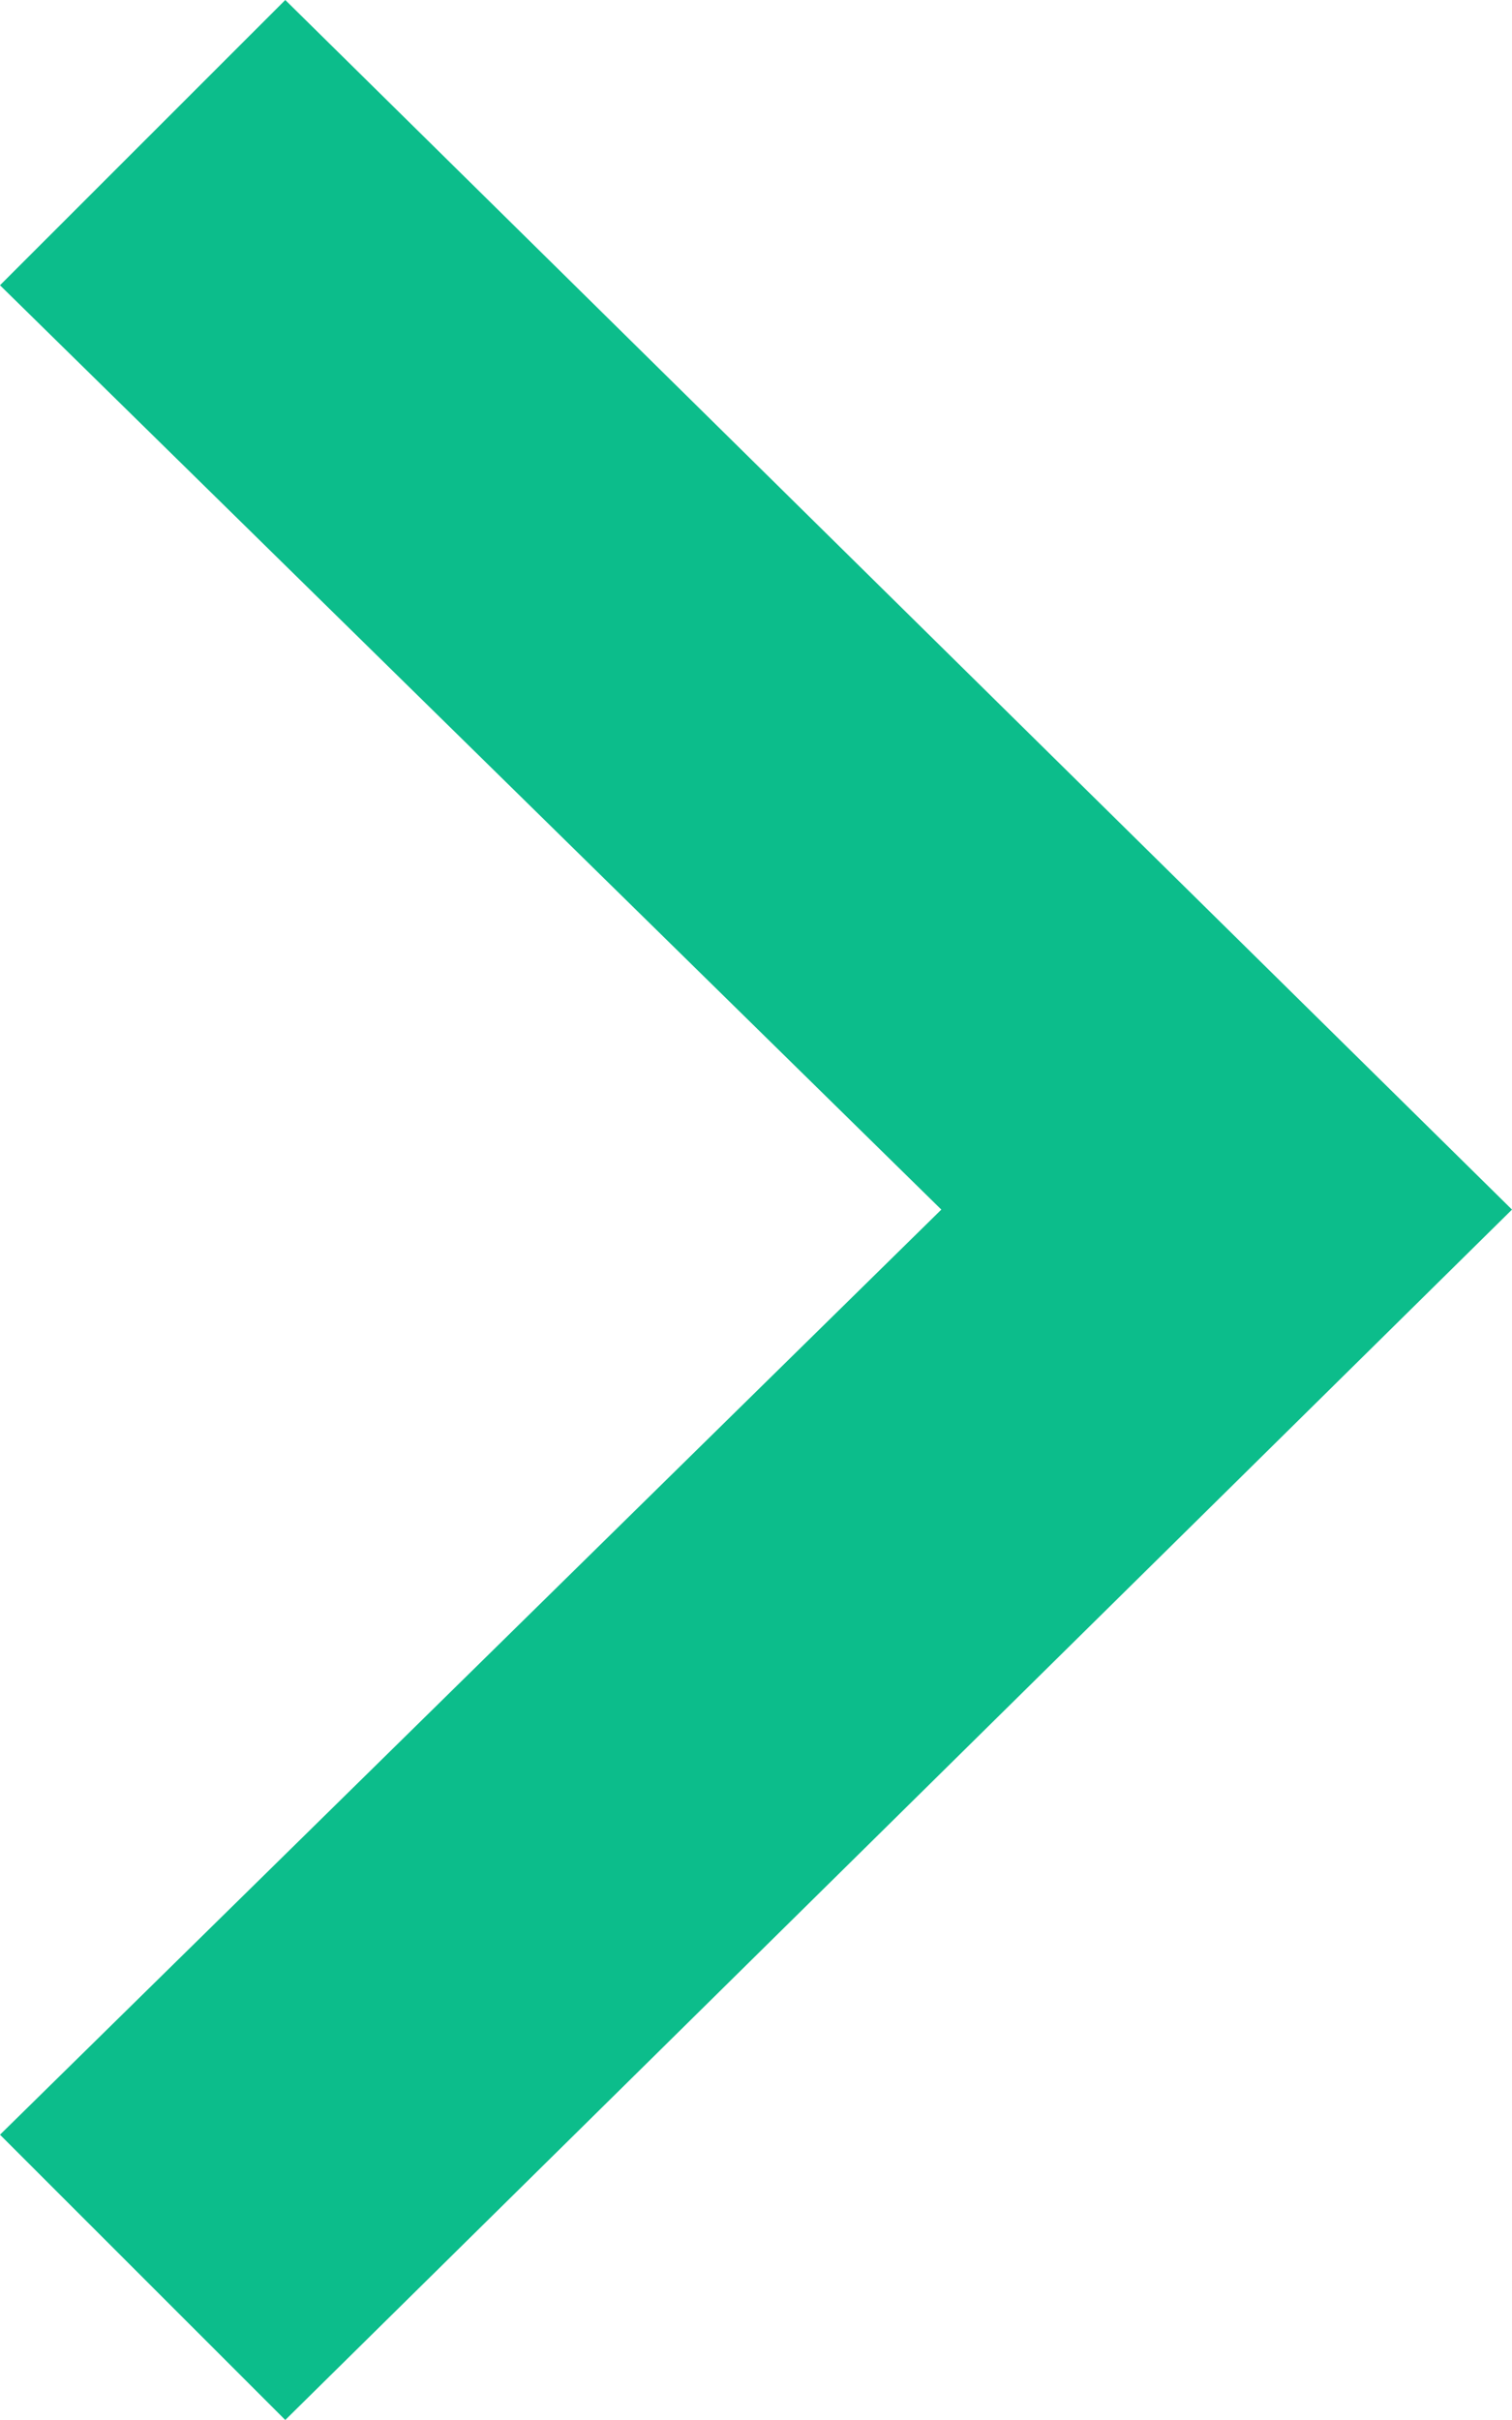 <svg xmlns="http://www.w3.org/2000/svg" width="13.457" height="21.531" viewBox="0 0 13.457 21.531">
  <path id="iconmonstr-arrow-64" d="M10.918,0l2.539,2.538L5.079,10.769l8.378,8.224-2.539,2.538L0,10.769Z" transform="translate(13.457 21.531) rotate(180)" fill="#0cbd8b"/>
</svg>
